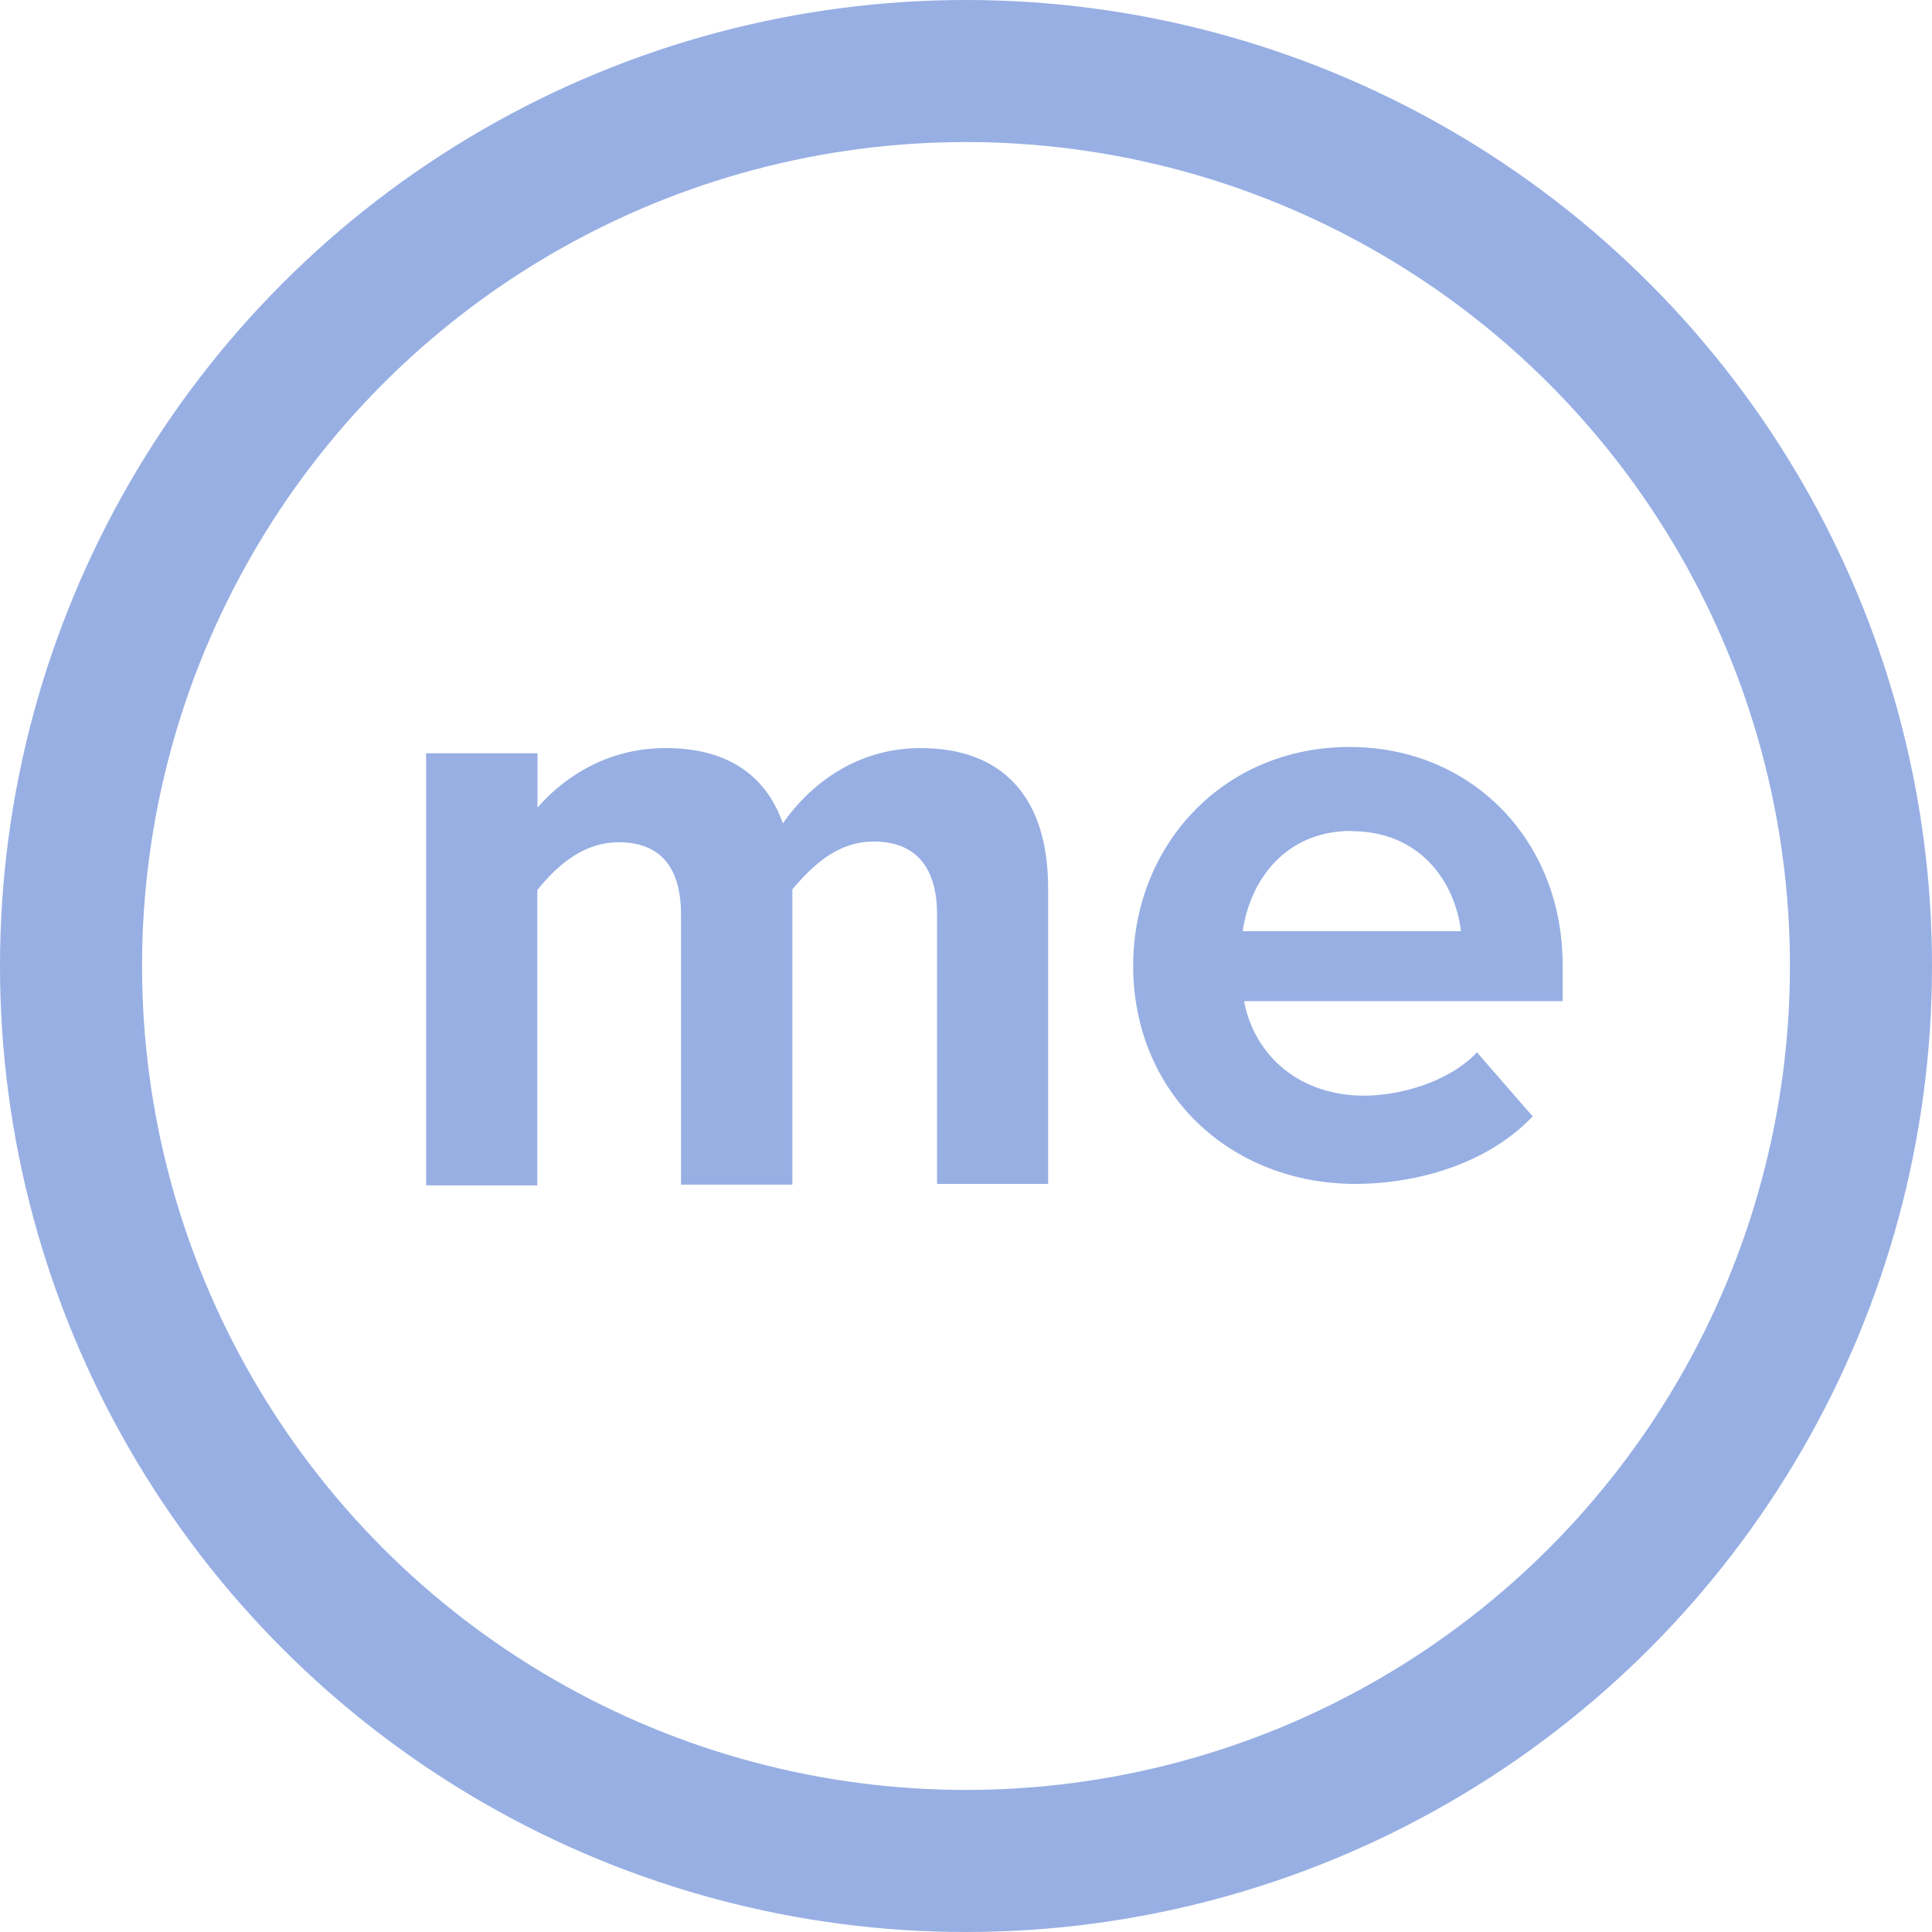 <svg width="68" height="68" viewBox="0 0 68 68" fill="none" xmlns="http://www.w3.org/2000/svg">
<circle cx="34" cy="34" r="31.5" stroke="#97AFE3" stroke-width="5"/>
<g clip-path="url(#clip0_24_133)">
<path d="M47.559 29.246C45.274 29.246 44.004 30.94 43.738 32.776H51.421C51.213 31.025 49.975 29.253 47.56 29.253L47.559 29.246ZM43.795 35.284C44.186 37.21 45.781 38.564 48.015 38.564C49.219 38.564 50.964 38.115 51.985 37.04L53.945 39.294C52.175 41.142 49.525 41.67 47.715 41.67C43.314 41.67 39.884 38.491 39.884 33.986C39.884 29.767 43.04 26.291 47.5 26.291C51.81 26.291 55 29.591 55 33.961V35.236H43.795V35.284ZM32.981 41.664V32.178C32.981 30.558 32.258 29.619 30.748 29.619C29.394 29.619 28.496 30.595 27.889 31.299V41.695H23.97V32.196C23.97 30.567 23.28 29.645 21.775 29.645C20.421 29.645 19.484 30.621 18.911 31.325V41.721H14.998V26.512H18.918V28.426C19.581 27.657 21.084 26.33 23.429 26.33C25.513 26.33 26.924 27.204 27.555 28.98C28.434 27.711 30.055 26.33 32.405 26.33C35.244 26.33 36.891 28.01 36.891 31.265V41.67H32.971L32.978 41.656L32.981 41.664Z" fill="#97AFE3"/>
</g>
<defs>
<clipPath id="clip0_24_133">
<rect width="40" height="40" fill="white" transform="translate(15 14)"/>
</clipPath>
</defs>
</svg>

